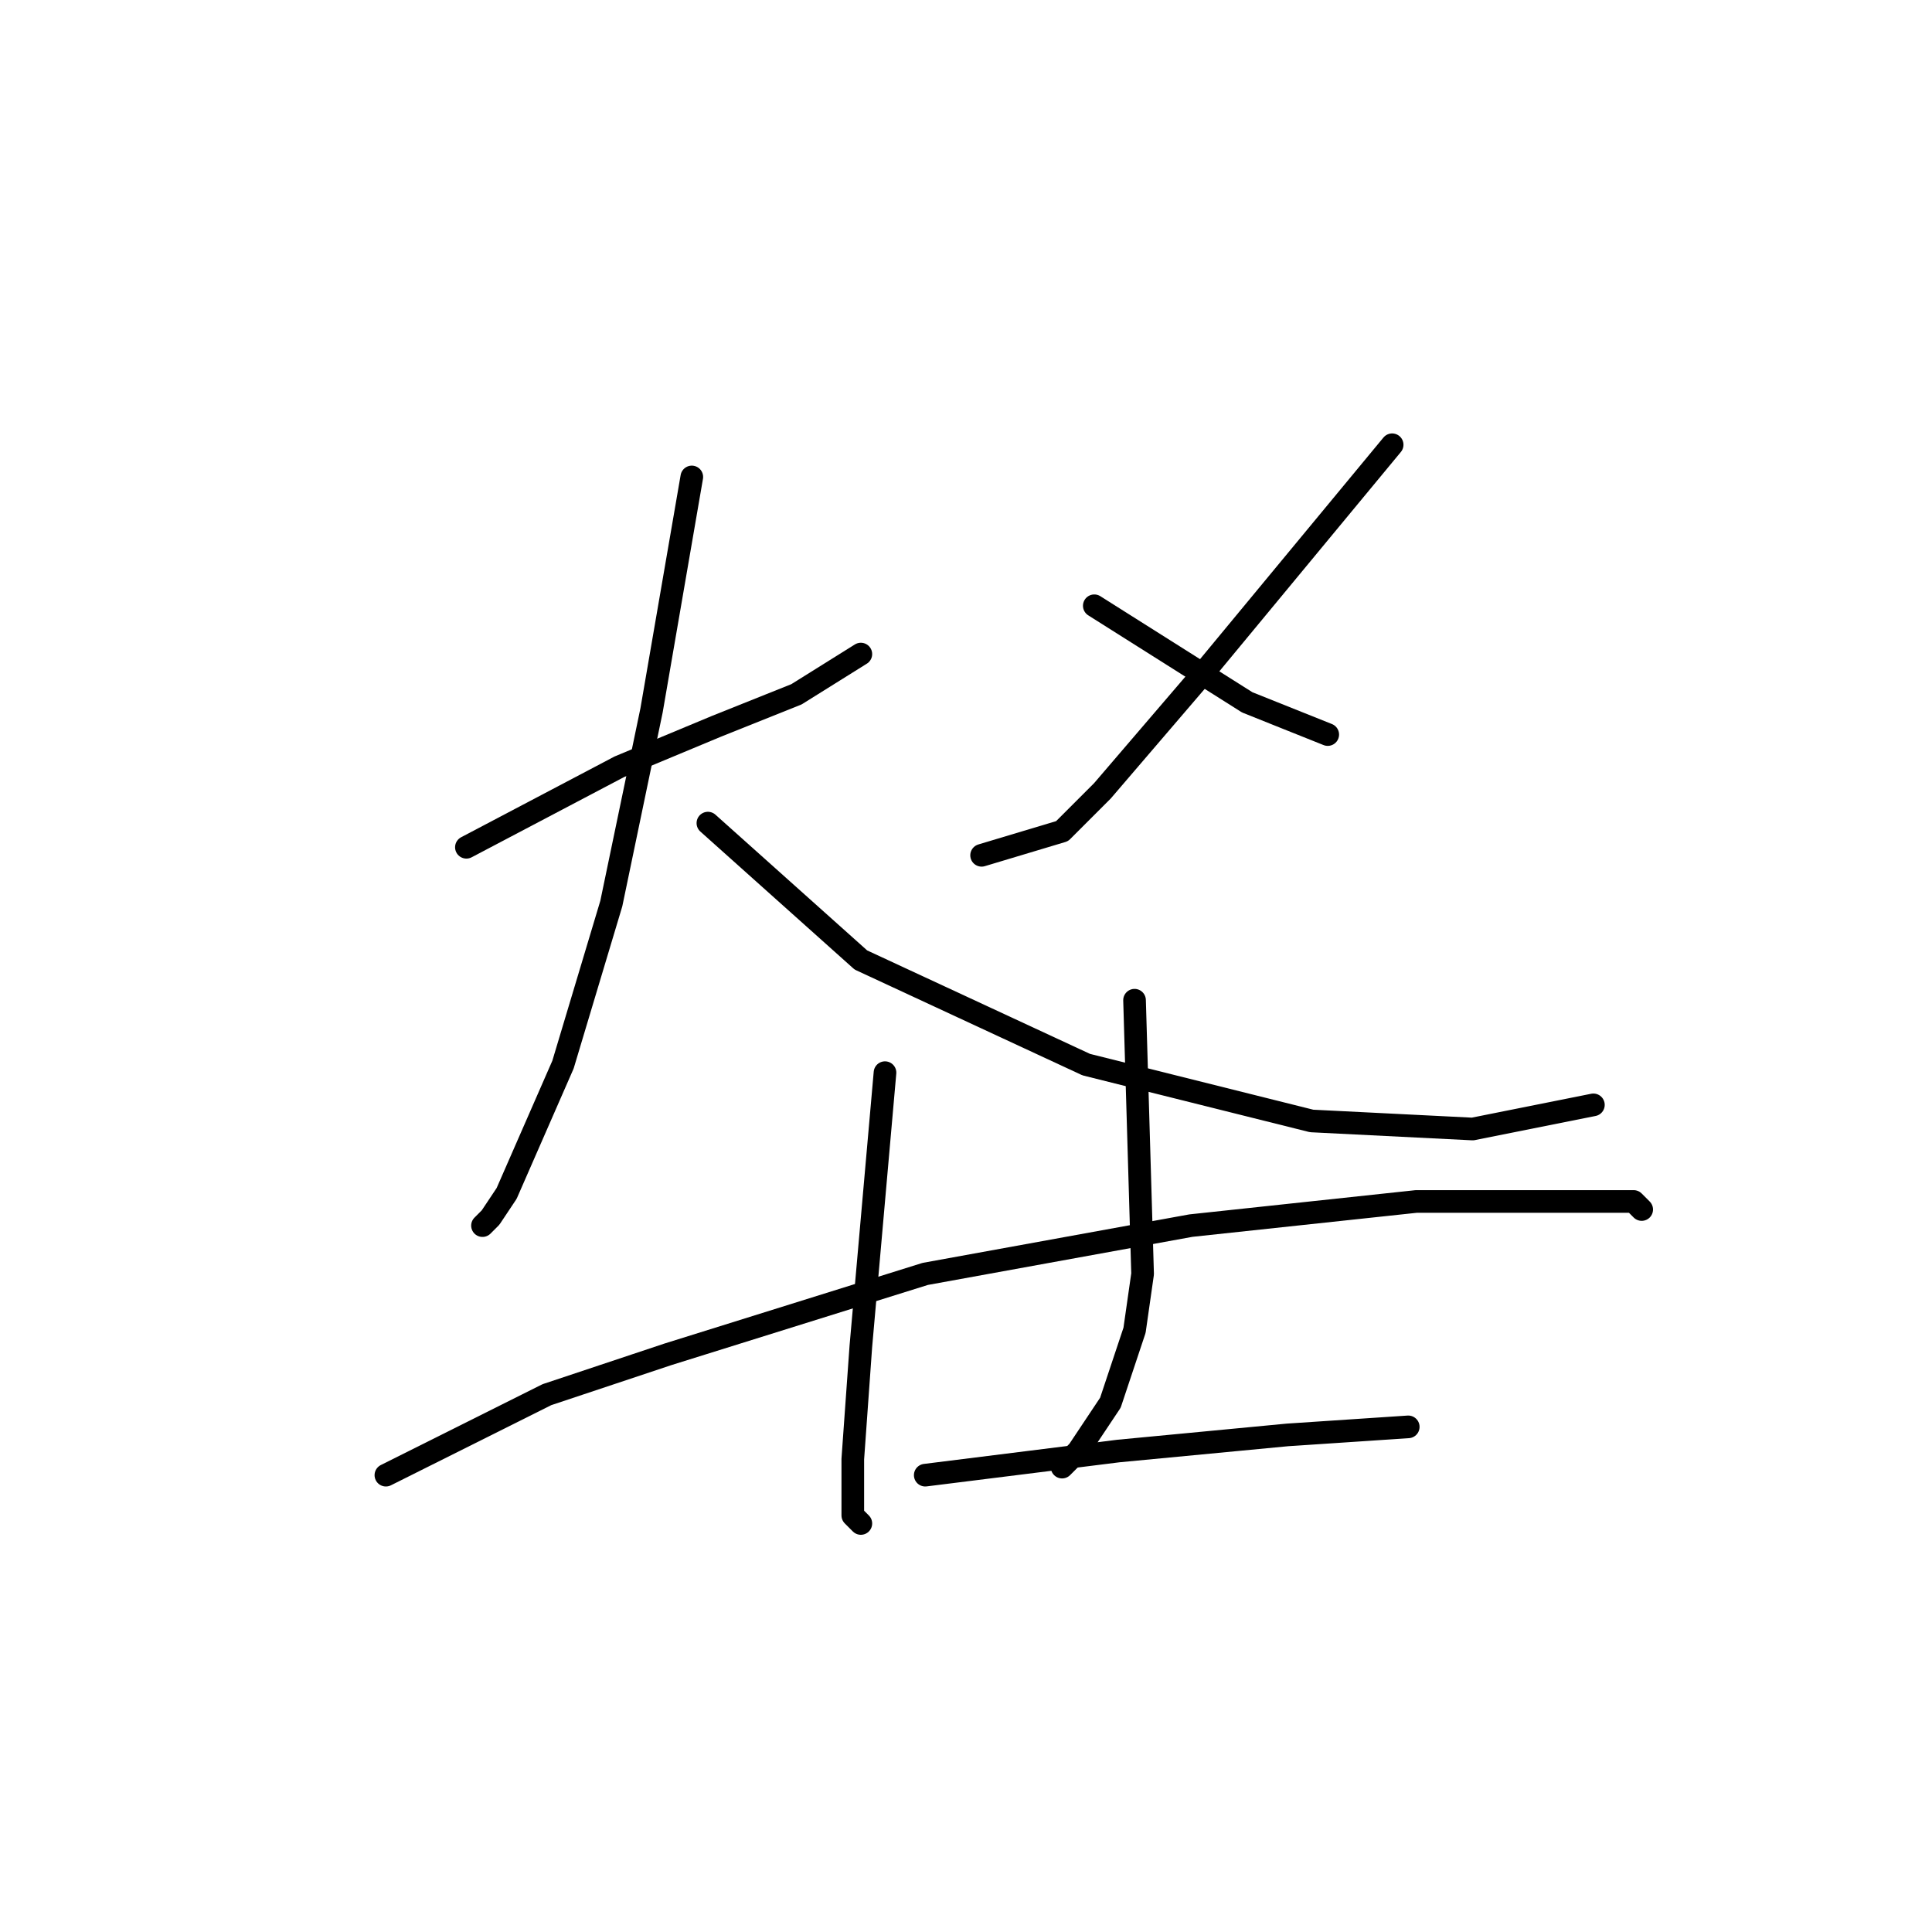<?xml version="1.0" standalone="no"?>
    <svg width="256" height="256" xmlns="http://www.w3.org/2000/svg" version="1.1">
    <polyline stroke="black" stroke-width="3" stroke-linecap="round" fill="transparent" stroke-linejoin="round" points="61.8 112.267 82.067 101.6 94.867 96.267 105.533 92 114.067 86.667 114.067 86.667 " />
        <polyline stroke="black" stroke-width="3" stroke-linecap="round" fill="transparent" stroke-linejoin="round" points="91.667 63.2 86.333 94.133 81 119.733 74.6 141.067 67.133 158.133 65 161.333 63.933 162.4 63.933 162.4 " />
        <polyline stroke="black" stroke-width="3" stroke-linecap="round" fill="transparent" stroke-linejoin="round" points="93.8 109.067 114.067 127.2 143.933 141.067 173.8 148.533 195.133 149.6 211.133 146.4 211.133 146.4 " />
        <polyline stroke="black" stroke-width="3" stroke-linecap="round" fill="transparent" stroke-linejoin="round" points="184.467 58.933 158.867 89.867 146.067 104.8 140.733 110.133 130.067 113.333 130.067 113.333 " />
        <polyline stroke="black" stroke-width="3" stroke-linecap="round" fill="transparent" stroke-linejoin="round" points="145 80.267 165.267 93.067 175.933 97.333 175.933 97.333 " />
        <polyline stroke="black" stroke-width="3" stroke-linecap="round" fill="transparent" stroke-linejoin="round" points="51.133 195.467 72.467 184.8 88.467 179.467 122.6 168.8 157.8 162.4 187.667 159.2 206.867 159.2 216.467 159.2 217.533 160.267 217.533 160.267 " />
        <polyline stroke="black" stroke-width="3" stroke-linecap="round" fill="transparent" stroke-linejoin="round" points="117.267 142.133 114.067 178.4 113 193.333 113 200.8 114.067 201.867 114.067 201.867 " />
        <polyline stroke="black" stroke-width="3" stroke-linecap="round" fill="transparent" stroke-linejoin="round" points="150.333 132.533 151.4 168.8 150.333 176.267 147.133 185.867 142.867 192.267 140.733 194.4 140.733 194.4 " />
        <polyline stroke="black" stroke-width="3" stroke-linecap="round" fill="transparent" stroke-linejoin="round" points="122.6 195.467 148.2 192.267 170.6 190.133 186.6 189.067 186.6 189.067 " />
        </svg>